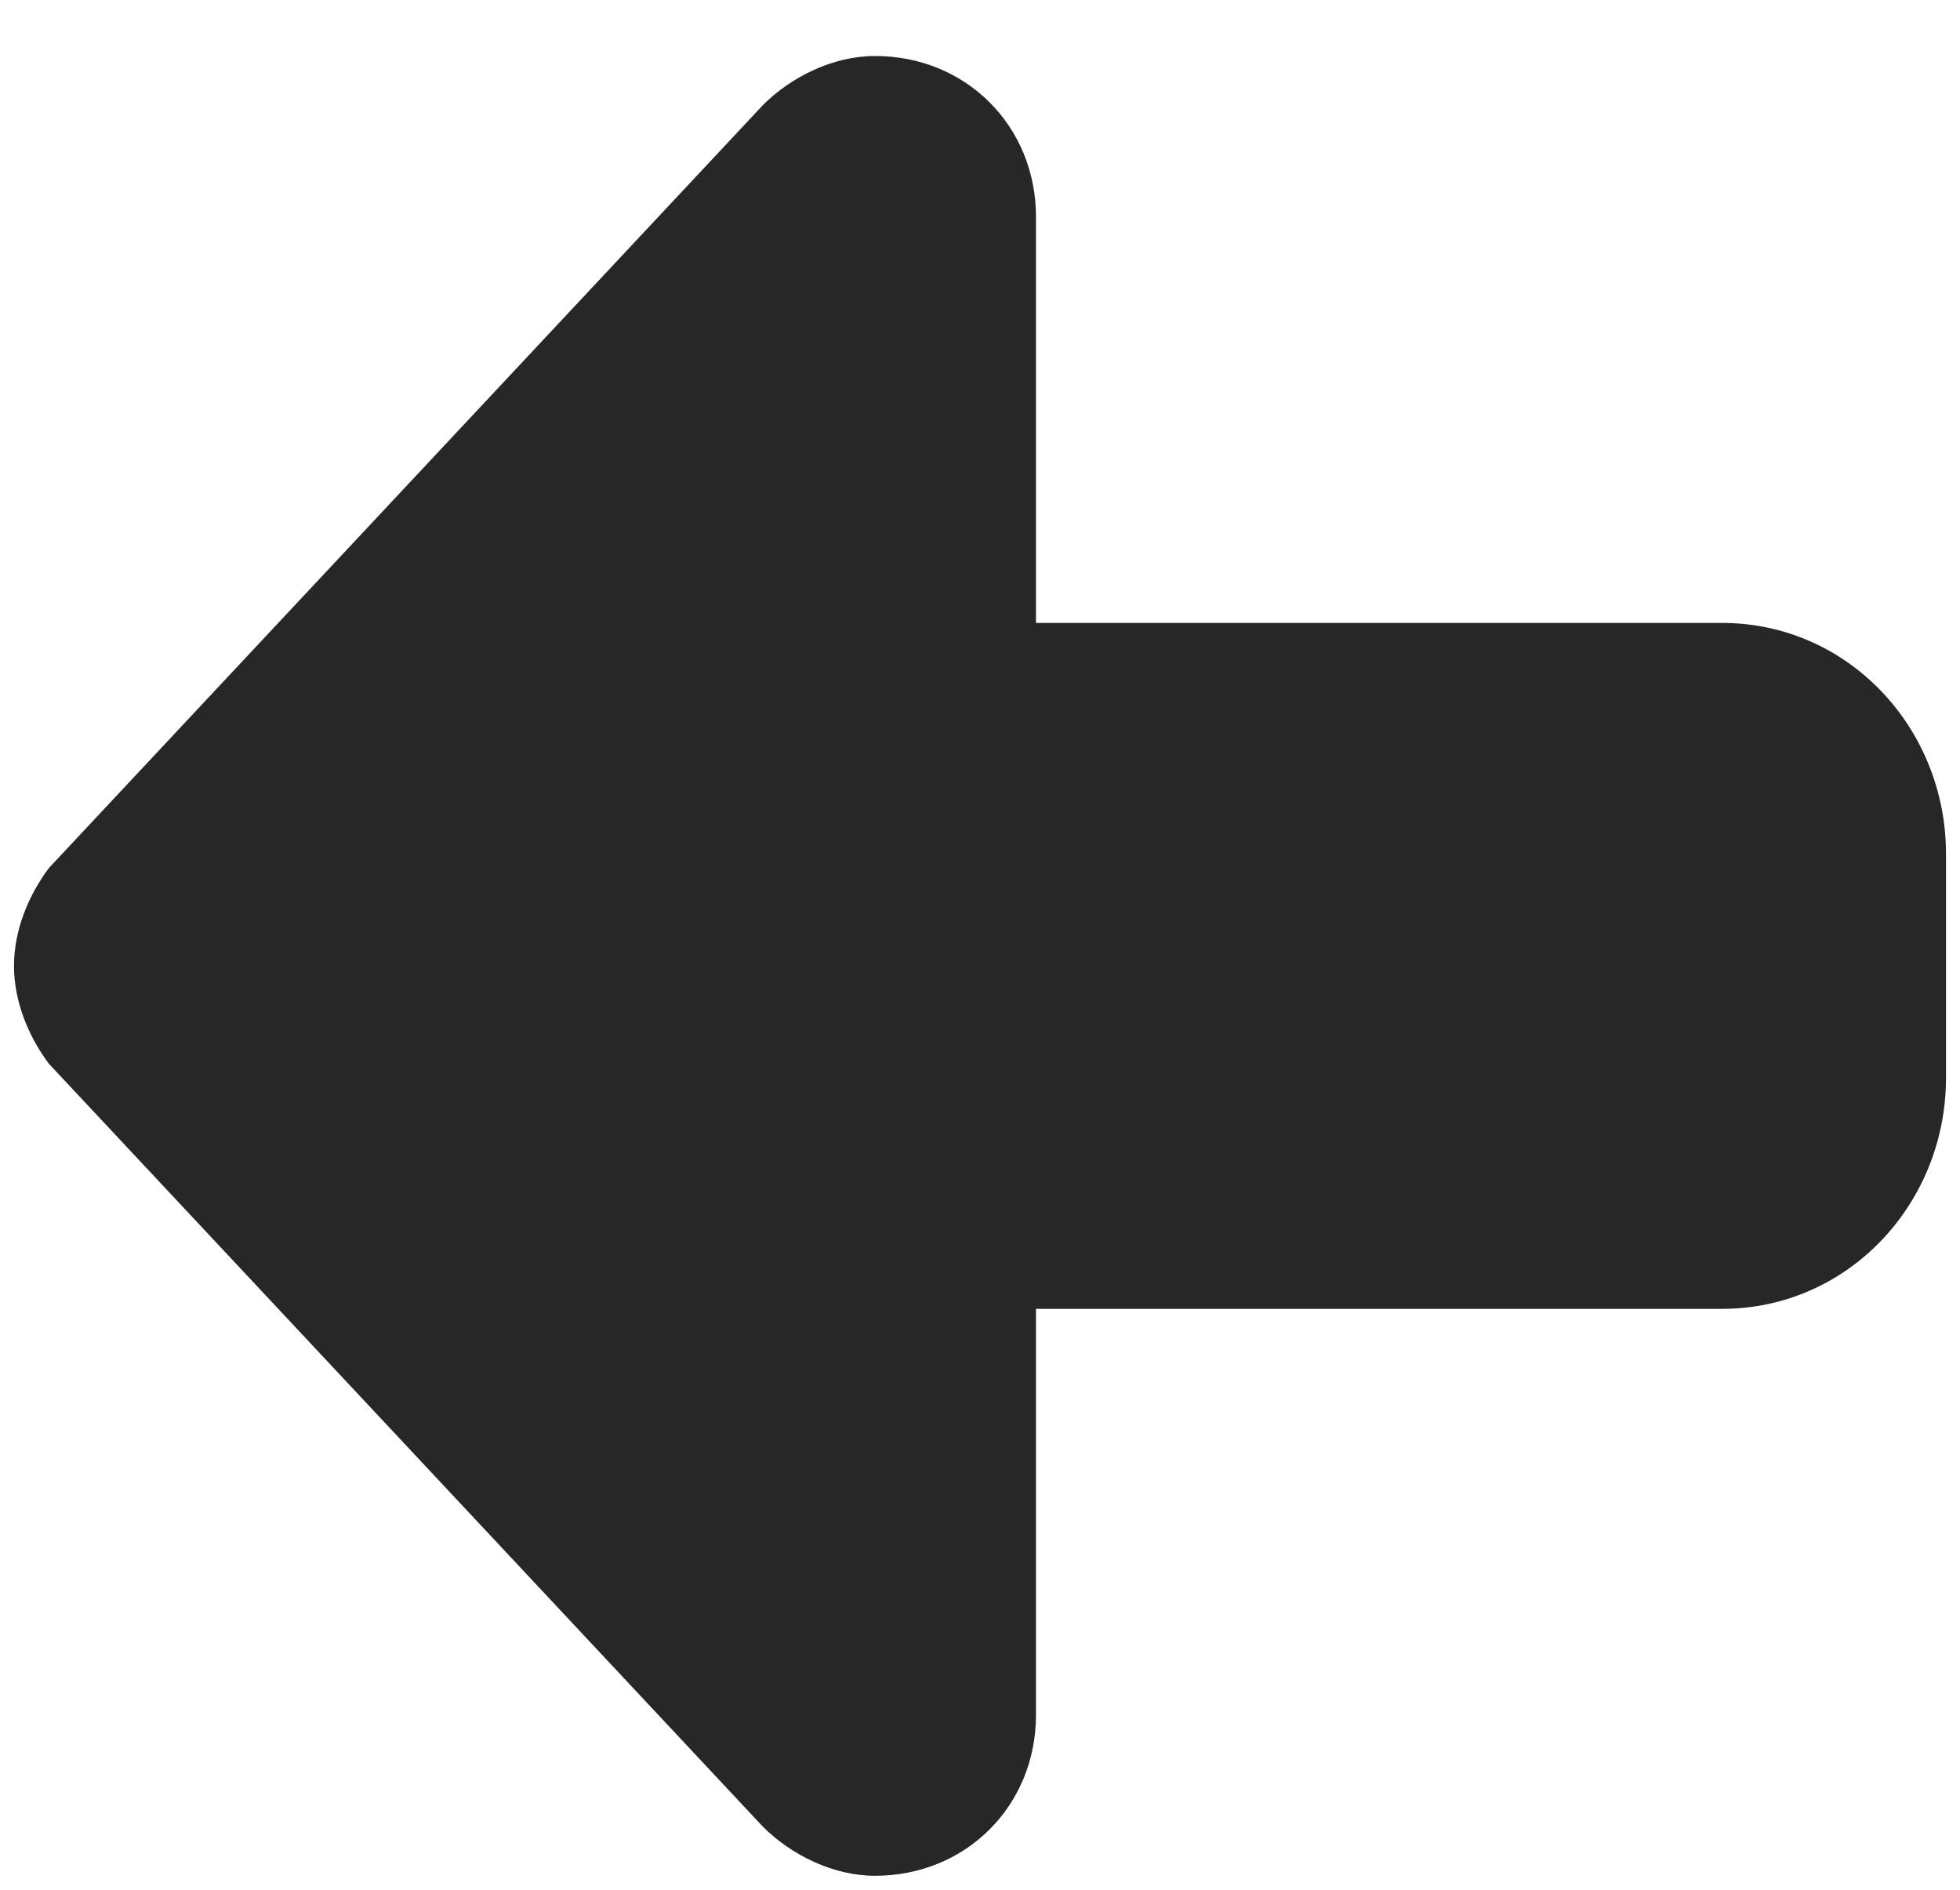 <svg version="1.2" xmlns="http://www.w3.org/2000/svg" viewBox="0 0 28 27" width="28" height="27">
	<title>Forma 2</title>
	<style>
		.s0 { fill: #272727 } 
	</style>
	<path id="Forma 2" class="s0" d="m10.9 26.1c0.4 0.4 1 0.7 1.6 0.7 1.3 0 2.3-1 2.3-2.3v-5.8h9.8c1.8 0 3.2-1.5 3.2-3.3v-3.2c0-1.8-1.4-3.3-3.2-3.3h-9.8v-5.8c0-1.3-1-2.3-2.3-2.3-0.6 0-1.2 0.3-1.6 0.7l-10.2 10.9c-0.3 0.4-0.5 0.9-0.5 1.4 0 0.5 0.2 1 0.5 1.4z"/>
</svg>